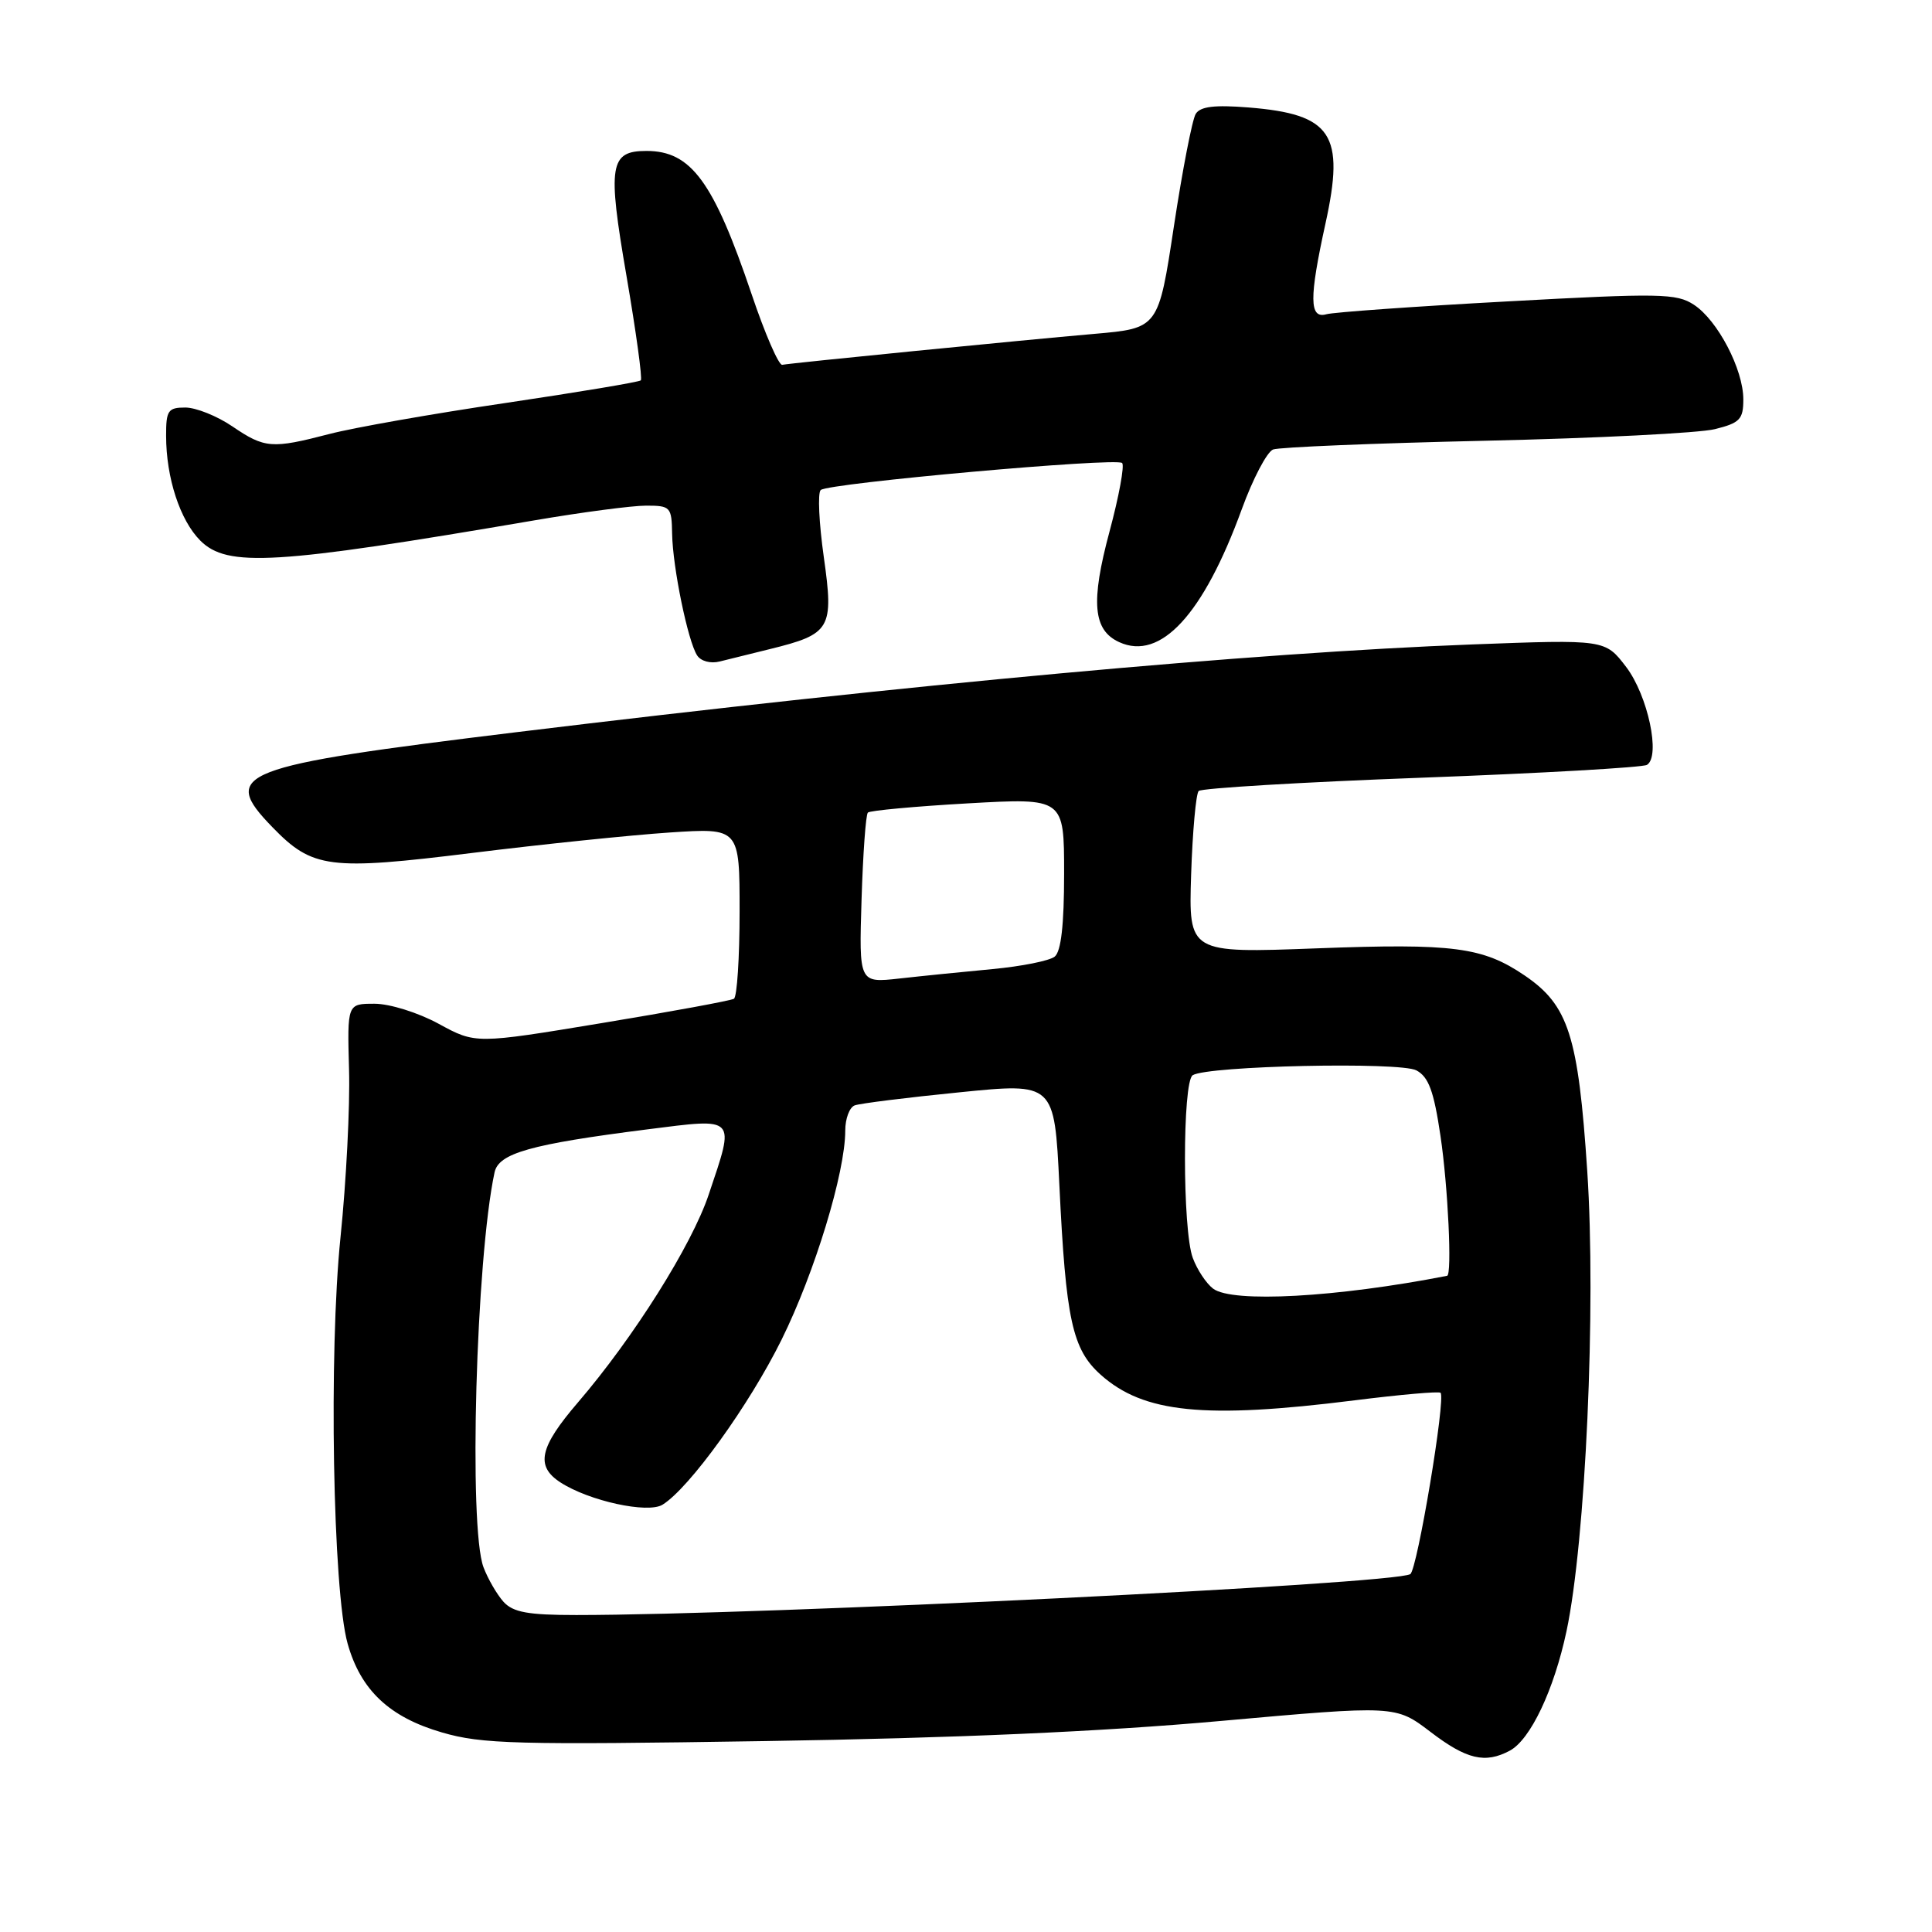 <?xml version="1.0" encoding="UTF-8" standalone="no"?>
<!DOCTYPE svg PUBLIC "-//W3C//DTD SVG 1.1//EN" "http://www.w3.org/Graphics/SVG/1.1/DTD/svg11.dtd" >
<svg xmlns="http://www.w3.org/2000/svg" xmlns:xlink="http://www.w3.org/1999/xlink" version="1.1" viewBox="0 0 256 256">
 <g >
 <path fill="currentColor"
d=" M 200.06 231.97 C 202.79 230.51 205.91 223.93 207.57 216.14 C 210.10 204.25 211.51 173.12 210.32 155.19 C 209.13 137.24 207.84 133.21 202.03 129.26 C 196.48 125.49 192.58 124.98 174.50 125.66 C 157.50 126.30 157.50 126.30 157.83 115.90 C 158.02 110.18 158.47 105.19 158.83 104.81 C 159.20 104.44 172.49 103.64 188.37 103.05 C 204.25 102.46 217.69 101.69 218.23 101.35 C 220.07 100.22 218.35 92.15 215.47 88.37 C 212.69 84.73 212.69 84.73 195.10 85.39 C 165.96 86.50 120.69 90.65 68.50 97.01 C 31.37 101.54 29.12 102.41 36.08 109.59 C 41.41 115.09 43.59 115.37 62.65 113.01 C 71.92 111.86 83.66 110.65 88.75 110.31 C 98.00 109.70 98.00 109.70 98.00 120.79 C 98.00 126.89 97.66 132.09 97.25 132.34 C 96.84 132.59 88.97 134.04 79.76 135.56 C 63.02 138.33 63.02 138.33 58.13 135.66 C 55.39 134.17 51.64 133.00 49.62 133.00 C 46.01 133.00 46.01 133.00 46.25 141.75 C 46.39 146.56 45.88 156.54 45.12 163.93 C 43.55 179.22 44.10 210.80 46.06 217.78 C 47.79 223.95 51.60 227.54 58.57 229.56 C 63.85 231.10 68.37 231.22 101.49 230.70 C 126.53 230.31 146.01 229.45 161.71 228.04 C 184.92 225.96 184.92 225.96 189.54 229.48 C 194.33 233.14 196.79 233.72 200.06 231.97 Z  M 102.00 86.01 C 110.09 84.02 110.50 83.32 109.16 73.83 C 108.52 69.31 108.33 65.30 108.75 64.93 C 109.78 64.02 147.93 60.60 148.69 61.35 C 149.02 61.69 148.27 65.77 147.02 70.42 C 144.50 79.79 144.83 83.51 148.31 85.09 C 153.78 87.59 159.45 81.44 164.54 67.48 C 166.01 63.44 167.88 59.88 168.69 59.56 C 169.50 59.25 182.16 58.73 196.83 58.40 C 211.50 58.07 225.19 57.38 227.25 56.86 C 230.54 56.04 231.00 55.56 231.00 52.92 C 231.00 48.95 227.60 42.44 224.45 40.38 C 222.15 38.87 219.96 38.83 199.71 39.94 C 187.50 40.60 176.71 41.37 175.75 41.64 C 173.48 42.28 173.46 39.52 175.63 29.63 C 178.24 17.77 176.49 15.13 165.44 14.24 C 160.92 13.88 159.05 14.11 158.44 15.09 C 157.98 15.83 156.68 22.53 155.55 29.97 C 153.50 43.50 153.50 43.50 145.00 44.24 C 135.44 45.07 104.95 48.09 103.65 48.34 C 103.19 48.43 101.36 44.23 99.60 39.00 C 94.54 24.04 91.58 20.00 85.66 20.00 C 80.78 20.00 80.48 21.88 83.01 36.54 C 84.28 43.95 85.14 50.19 84.91 50.40 C 84.69 50.62 76.61 51.97 66.97 53.40 C 57.33 54.82 46.85 56.67 43.67 57.50 C 36.01 59.49 35.09 59.42 30.79 56.50 C 28.76 55.12 25.96 54.00 24.55 54.00 C 22.27 54.00 22.00 54.39 22.01 57.75 C 22.01 63.31 23.86 68.95 26.54 71.63 C 30.12 75.21 36.42 74.83 70.81 68.95 C 77.08 67.88 83.73 67.00 85.60 67.00 C 88.85 67.00 89.00 67.16 89.06 70.75 C 89.14 75.18 91.14 84.93 92.37 86.84 C 92.86 87.61 94.15 87.96 95.37 87.65 C 96.54 87.36 99.53 86.62 102.00 86.01 Z  M 66.72 212.25 C 65.85 211.28 64.66 209.23 64.07 207.68 C 62.07 202.43 63.07 166.81 65.53 155.35 C 66.07 152.81 70.27 151.62 85.75 149.65 C 97.69 148.14 97.42 147.84 93.91 158.28 C 91.67 164.99 83.94 177.26 76.58 185.83 C 71.47 191.78 70.93 194.26 74.25 196.42 C 78.03 198.88 85.84 200.59 87.79 199.38 C 91.35 197.18 99.29 186.16 103.57 177.50 C 107.97 168.59 112.00 155.36 112.00 149.81 C 112.00 148.23 112.56 146.73 113.25 146.47 C 113.94 146.21 120.17 145.43 127.11 144.74 C 139.71 143.47 139.71 143.47 140.37 156.99 C 141.23 174.90 142.08 178.79 145.85 182.16 C 151.53 187.24 159.61 188.05 179.50 185.55 C 185.55 184.79 190.67 184.34 190.88 184.55 C 191.60 185.26 187.79 208.01 186.87 208.58 C 184.74 209.90 101.06 214.00 76.36 214.00 C 69.96 214.00 67.99 213.64 66.72 212.25 Z  M 160.74 170.75 C 159.83 170.06 158.62 168.23 158.05 166.68 C 156.67 162.99 156.67 143.32 158.04 142.47 C 160.07 141.22 185.51 140.67 187.68 141.83 C 189.30 142.70 189.99 144.56 190.87 150.51 C 191.87 157.21 192.42 168.92 191.75 169.05 C 177.13 171.91 163.27 172.67 160.74 170.75 Z  M 114.16 119.21 C 114.35 113.13 114.72 107.94 115.00 107.67 C 115.28 107.40 121.24 106.85 128.25 106.45 C 141.00 105.73 141.00 105.73 141.00 115.74 C 141.00 122.55 140.60 126.08 139.75 126.76 C 139.06 127.31 135.35 128.05 131.50 128.41 C 127.65 128.77 122.10 129.33 119.16 129.66 C 113.82 130.25 113.82 130.25 114.16 119.21 Z "/>
</g>
</svg>
